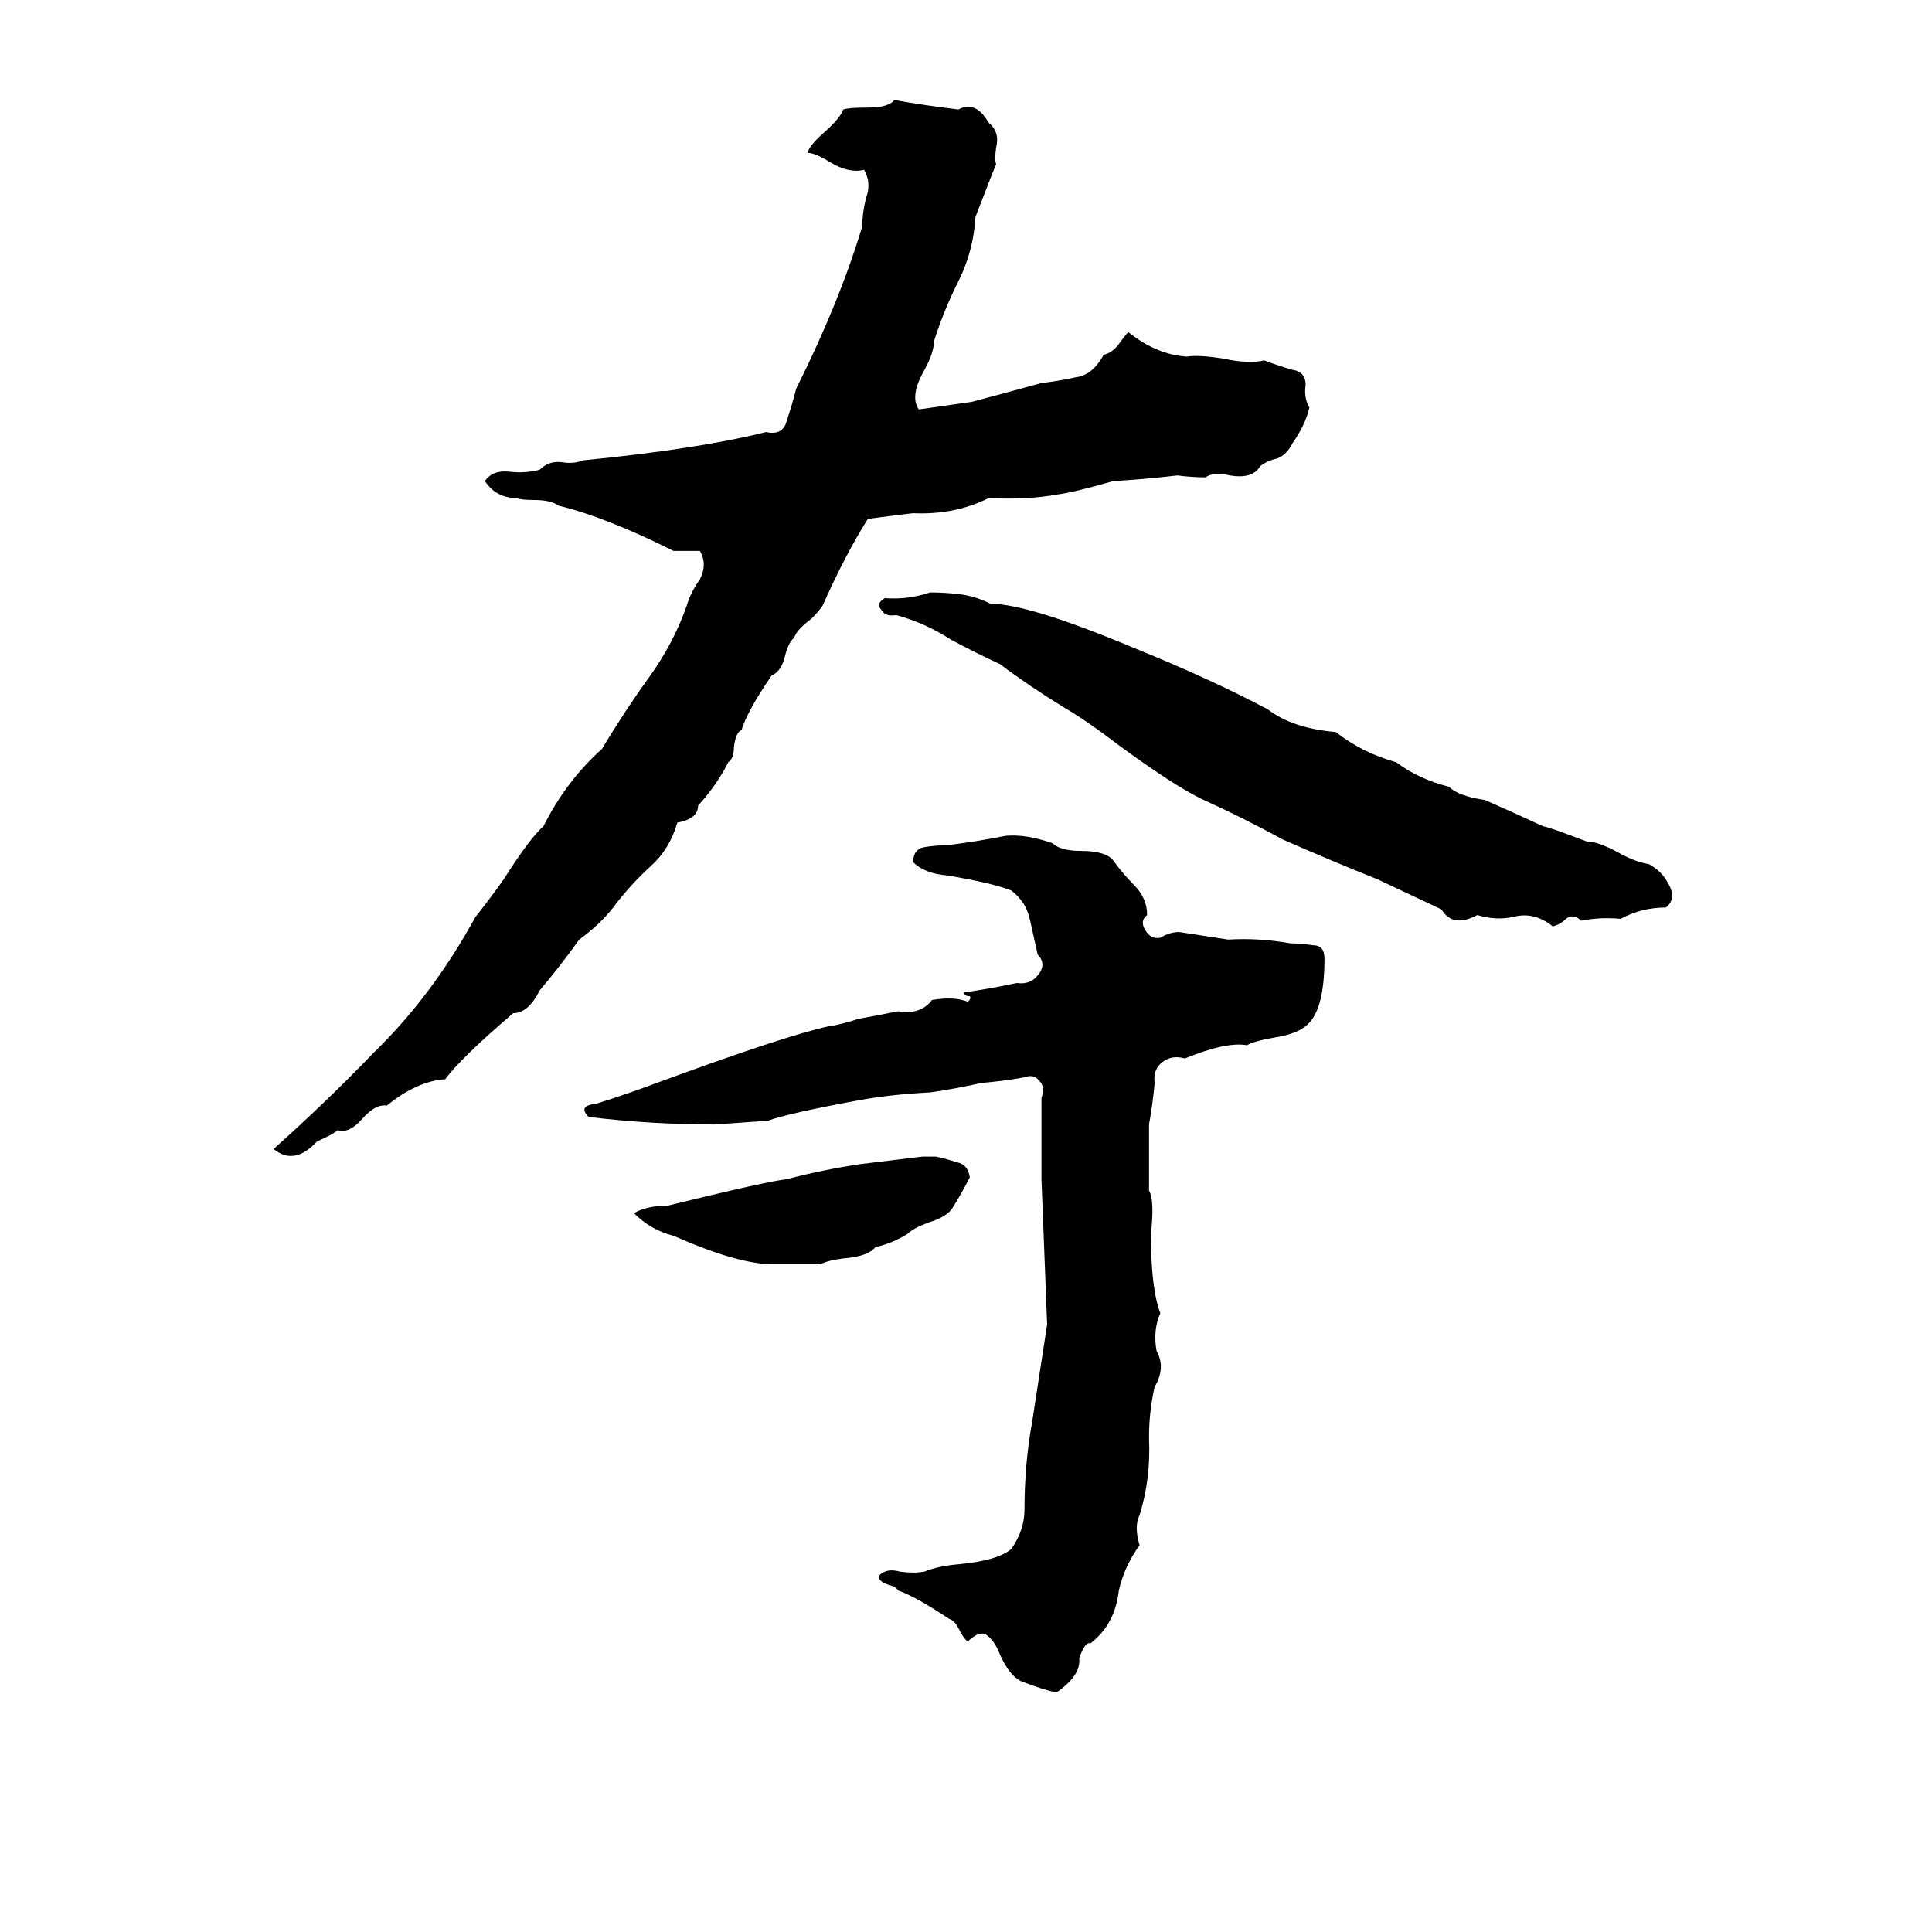 <svg xmlns="http://www.w3.org/2000/svg" viewBox="0 -800 1024 1024">
	<path fill="#000000" d="M474 -747Q491 -744 508 -742Q517 -747 524 -735Q530 -730 528 -722Q527 -715 528 -713Q527 -711 517 -685Q516 -667 508 -651Q500 -635 495 -619Q495 -613 490 -604Q482 -590 487 -583Q501 -585 515 -587Q534 -592 552 -597Q561 -598 570 -600Q579 -601 585 -612Q590 -613 594 -619Q597 -623 598 -624Q613 -612 629 -611Q635 -612 648 -610Q662 -607 670 -609Q678 -606 685 -604Q692 -603 692 -596Q691 -589 694 -584Q692 -575 685 -565Q682 -559 677 -557Q672 -556 668 -553Q664 -546 652 -548Q643 -550 639 -547Q632 -547 624 -548Q607 -546 590 -545Q569 -539 561 -538Q545 -535 524 -536Q506 -527 484 -528Q483 -528 460 -525Q448 -506 436 -479Q434 -476 430 -472Q422 -466 421 -462Q418 -460 416 -452Q414 -444 409 -442Q396 -423 393 -413Q390 -412 389 -404Q389 -398 386 -396Q380 -384 370 -373Q370 -366 359 -364Q355 -350 345 -341Q334 -331 325 -319Q318 -310 307 -302Q297 -288 286 -275Q280 -263 272 -263Q244 -239 236 -228Q221 -227 205 -214Q199 -215 192 -207Q185 -199 179 -201Q177 -199 168 -195Q156 -182 145 -191Q173 -216 198 -242Q229 -272 252 -314Q260 -324 267 -334Q281 -356 288 -362Q300 -386 319 -403Q331 -423 344 -441Q357 -459 364 -479Q366 -486 371 -493Q375 -501 371 -508Q364 -508 357 -508Q321 -526 296 -532Q292 -535 283 -535Q276 -535 274 -536Q263 -536 257 -545Q261 -551 270 -550Q278 -549 286 -551Q291 -556 298 -555Q304 -554 309 -556Q370 -562 406 -571Q415 -569 417 -577Q420 -586 422 -594Q445 -640 457 -680Q457 -687 459 -695Q462 -703 458 -710Q450 -708 440 -714Q432 -719 428 -719Q429 -723 437 -730Q445 -737 447 -742Q450 -743 460 -743Q471 -743 474 -747ZM493 -486Q501 -486 509 -485Q517 -484 525 -480Q545 -480 600 -457Q642 -440 672 -424Q685 -414 708 -412Q722 -401 740 -396Q752 -387 768 -383Q773 -378 787 -376Q803 -369 818 -362Q820 -362 841 -354Q847 -354 858 -348Q867 -343 874 -342Q881 -338 884 -332Q889 -324 883 -319Q870 -319 859 -313Q848 -314 838 -312Q834 -316 830 -313Q827 -310 823 -309Q813 -317 802 -314Q793 -312 783 -315Q770 -308 764 -318Q747 -326 730 -334Q705 -344 680 -355Q658 -367 638 -376Q623 -383 593 -405Q576 -418 564 -425Q546 -436 530 -448Q517 -454 504 -461Q490 -470 475 -474Q469 -473 467 -477Q464 -480 469 -483Q481 -482 493 -486ZM533 -357Q544 -358 558 -353Q562 -349 573 -349Q586 -349 590 -344Q595 -337 601 -331Q608 -324 608 -315Q604 -312 607 -307Q610 -302 615 -303Q620 -306 625 -306Q638 -304 651 -302Q667 -303 684 -300Q689 -300 696 -299Q702 -299 702 -292Q702 -265 693 -257Q688 -252 675 -250Q664 -248 661 -246Q650 -248 628 -239Q621 -241 616 -237Q611 -233 612 -226Q611 -215 609 -204Q609 -186 609 -169Q612 -164 610 -146Q610 -117 615 -104Q611 -95 613 -84Q618 -75 612 -65Q609 -52 609 -38Q610 -16 604 3Q601 9 604 19Q596 30 593 43Q591 61 578 71Q575 70 572 79Q573 88 560 97Q554 96 541 91Q535 88 530 77Q527 69 522 66Q518 65 513 70Q511 69 508 63Q506 59 503 58Q485 46 476 43Q475 41 471 40Q465 38 466 35Q470 31 477 33Q484 34 490 33Q497 30 509 29Q529 27 536 21Q543 11 543 0Q543 -24 547 -46Q551 -72 555 -98Q552 -174 552 -175Q552 -181 552 -188Q552 -203 552 -218Q554 -224 551 -227Q548 -231 543 -229Q532 -227 520 -226Q507 -223 493 -221Q473 -220 456 -217Q418 -210 407 -206Q393 -205 379 -204Q345 -204 312 -208Q306 -214 316 -215Q332 -220 348 -226Q416 -251 439 -256Q446 -257 455 -260Q466 -262 476 -264Q488 -262 494 -270Q506 -272 513 -269Q515 -271 514 -272Q511 -272 511 -274Q525 -276 539 -279Q546 -278 550 -283Q555 -289 550 -294Q548 -303 546 -312Q544 -322 536 -328Q526 -332 502 -336Q490 -337 484 -343Q484 -350 490 -351Q496 -352 502 -352Q518 -354 533 -357ZM489 -187H496Q501 -186 507 -184Q513 -183 514 -176Q510 -168 505 -160Q502 -155 492 -152Q484 -149 481 -146Q473 -141 464 -139Q460 -134 447 -133Q439 -132 435 -130Q422 -130 409 -130Q391 -130 357 -145Q345 -148 336 -157Q343 -161 354 -161Q407 -174 417 -175Q436 -180 456 -183Q473 -185 489 -187Z"/>
</svg>